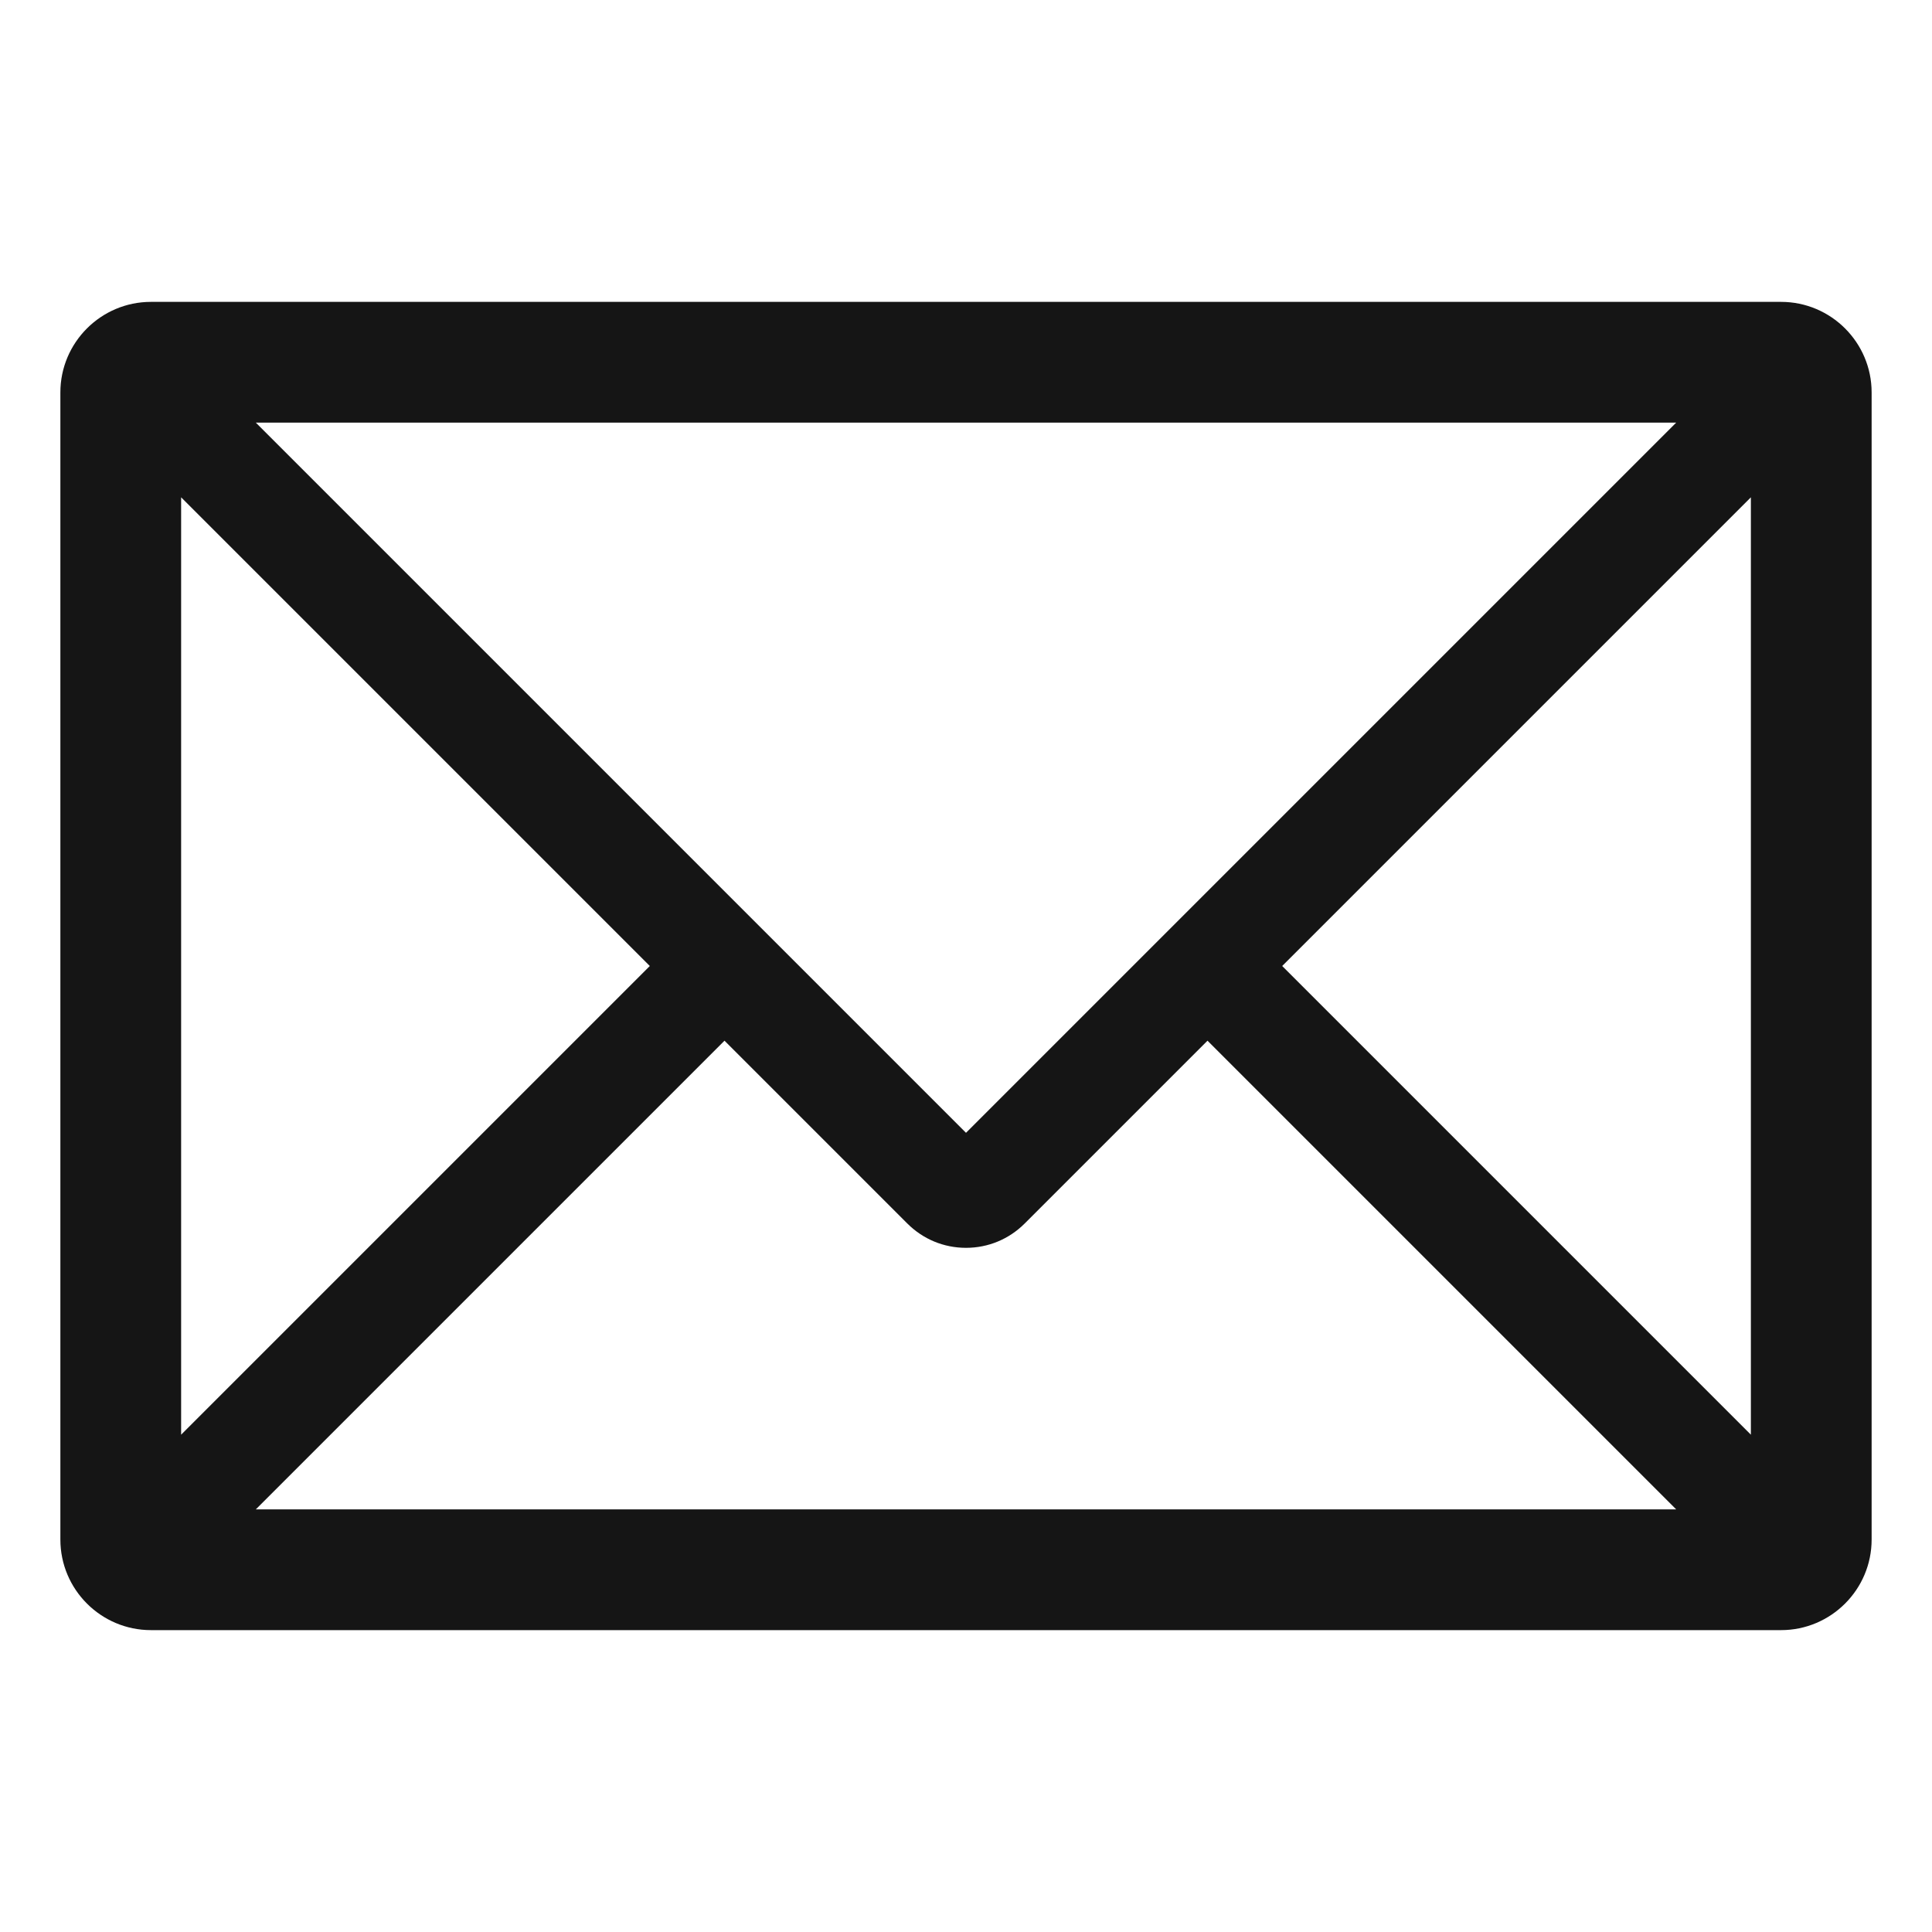 <svg xmlns="http://www.w3.org/2000/svg" viewBox="0 0 32 32">
  <path d="M0 0h32v32H0z" fill="none"/>
  <path d="M29.5 5h-27C1.673 5 1 5.673 1 6.5v19c0 .827.673 1.5 1.5 1.5h27c.827 0 1.5-.673 1.5-1.5v-19c0-.827-.673-1.5-1.5-1.5ZM3 8.237 10.763 16 3 23.763V8.237Zm13 10.526L4.237 7h23.526L16 18.763Zm-4-1.526 3.028 3.028c.26.26.605.403.972.403s.712-.143.972-.403L20 17.237 27.763 25H4.237L12 17.237ZM21.237 16 29 8.237v15.526L21.237 16Z" fill="#151515"/>
</svg>
